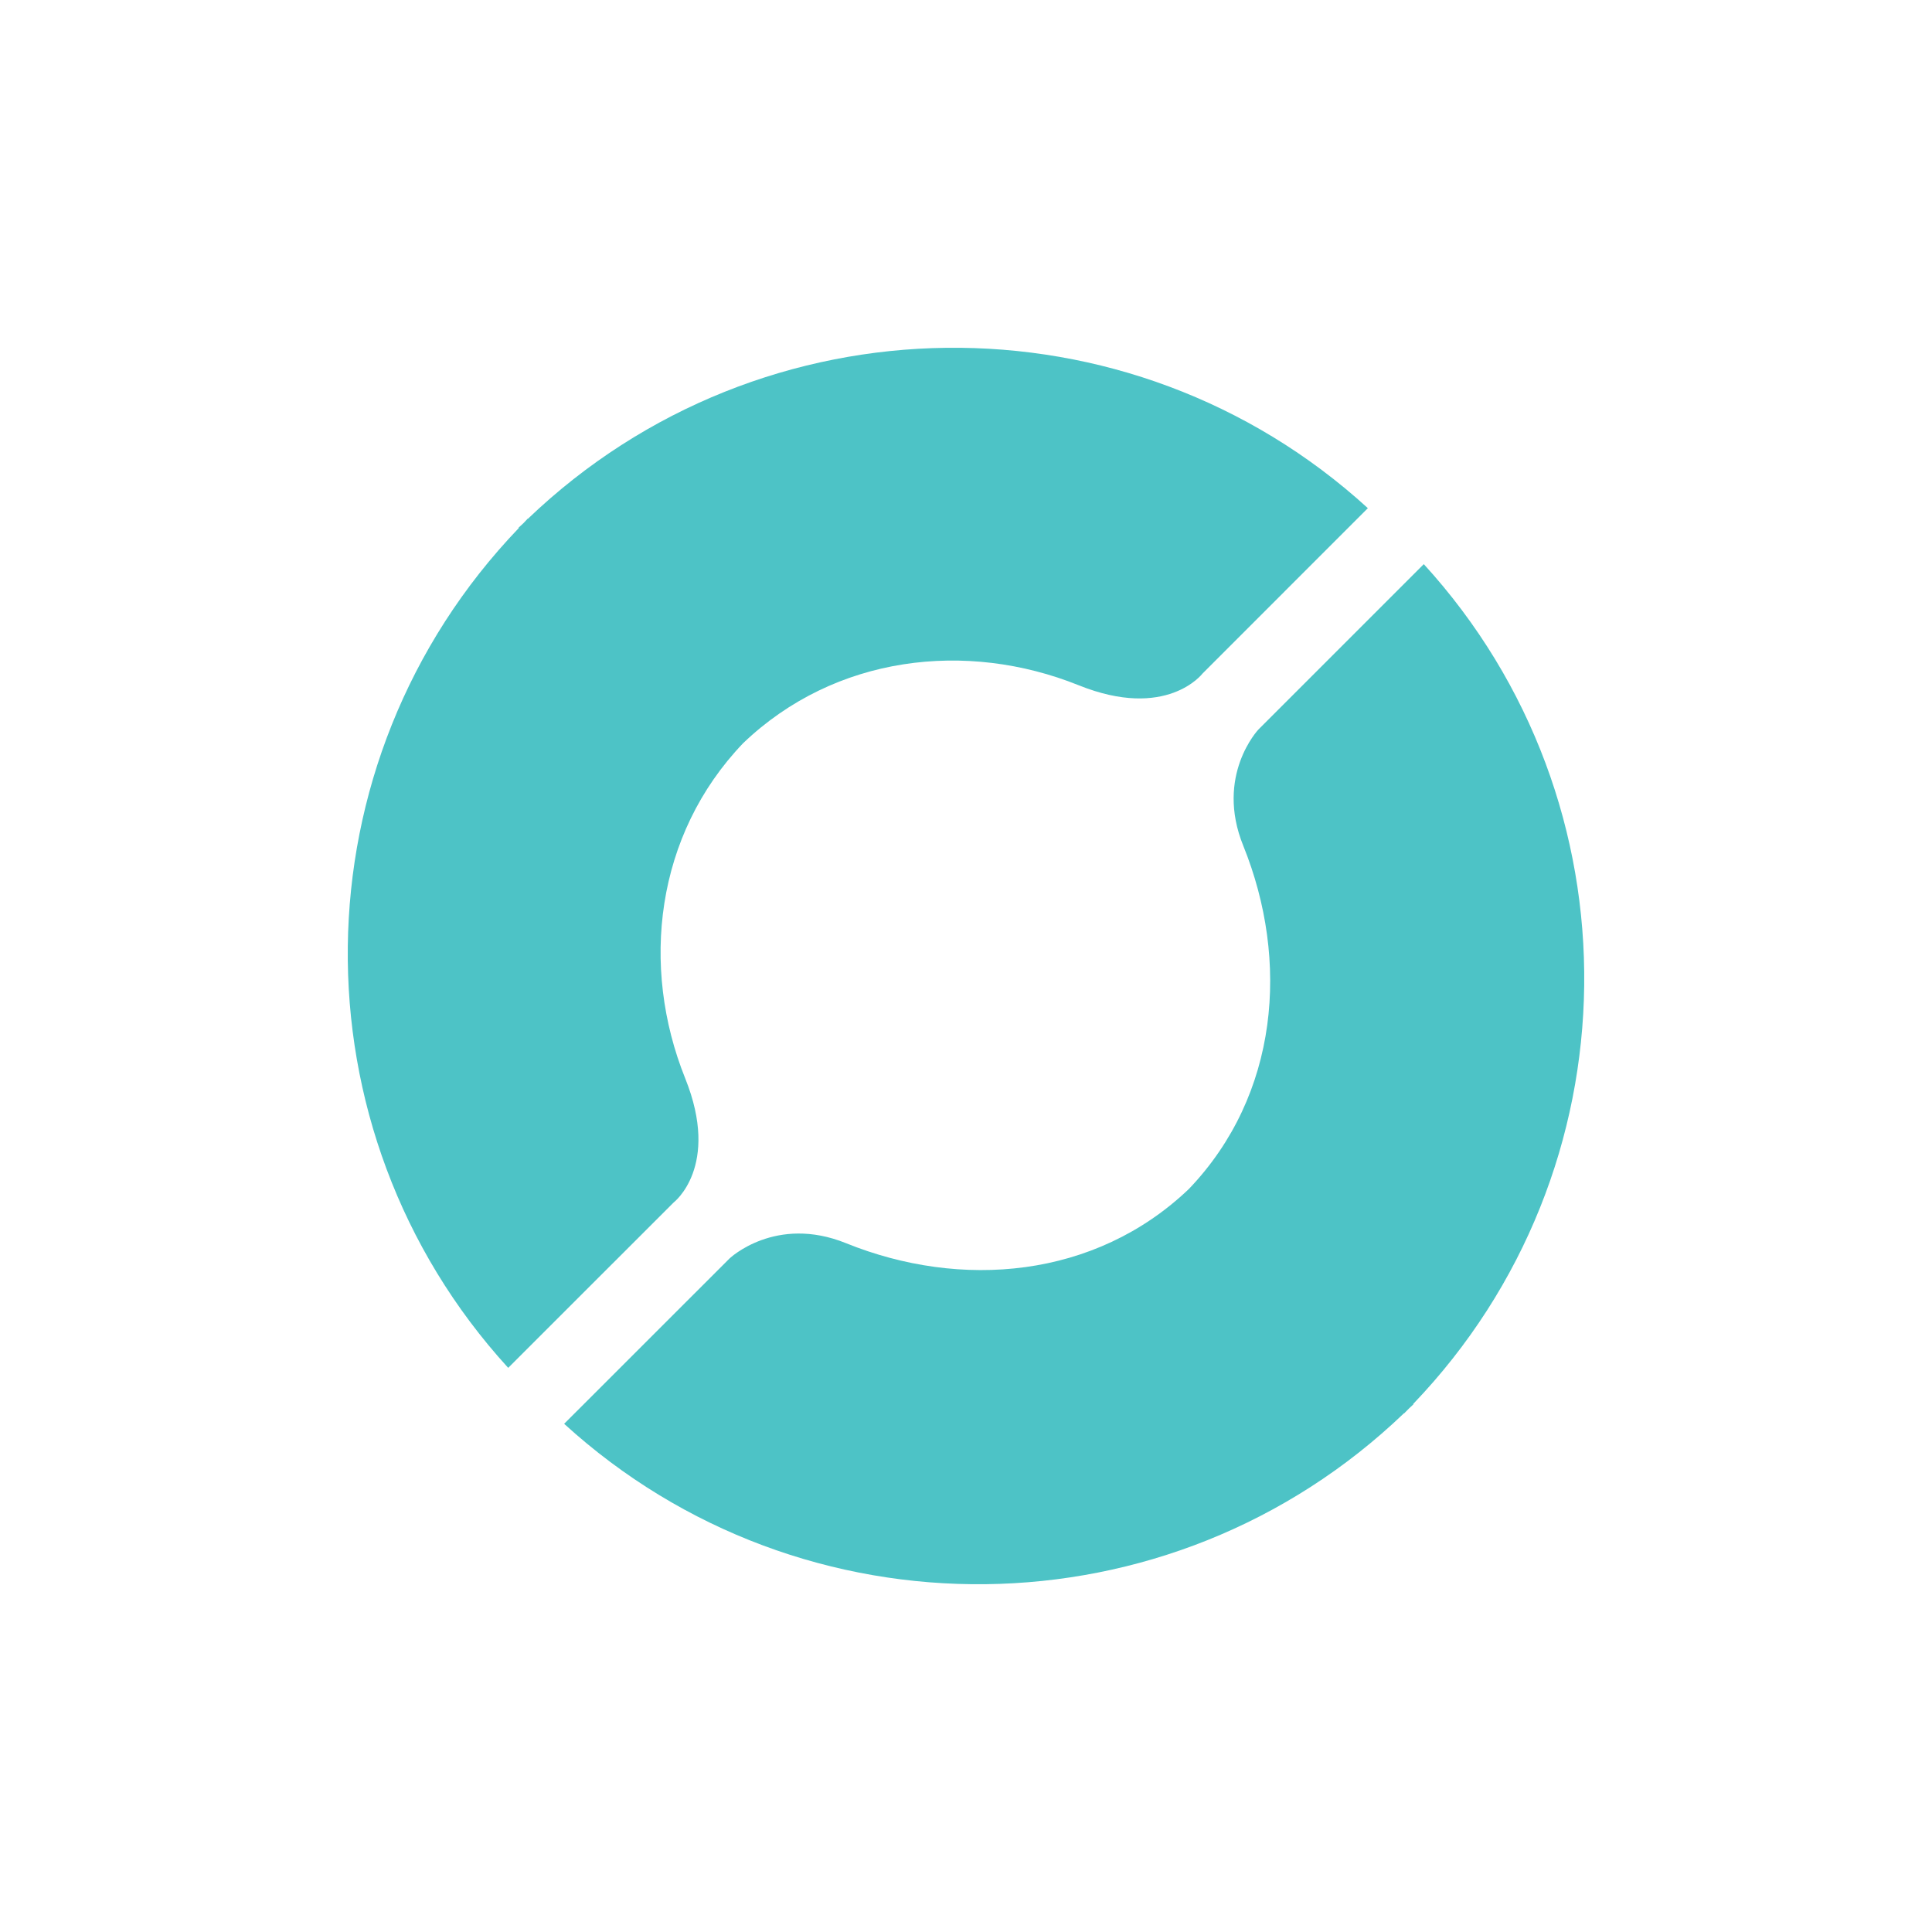 <?xml version="1.0" encoding="UTF-8"?>
<svg width="500px" height="500px" viewBox="0 0 500 500" version="1.1" xmlns="http://www.w3.org/2000/svg" xmlns:xlink="http://www.w3.org/1999/xlink">
    <!-- Generator: Sketch 41.2 (35397) - http://www.bohemiancoding.com/sketch -->
    <title>Artboard 11</title>
    <desc>Created with Sketch.</desc>
    <defs></defs>
    <g id="Website-Icons" stroke="none" stroke-width="1" fill="none" fill-rule="evenodd">
        <g id="Artboard-11" fill="#4DC3C6">
            <g id="Logo" transform="translate(90, 90)">
                <path d="M231.777,128.931 C243.763,158.629 240.96,193.361 217.702,217.685 C193.389,240.913 158.667,243.757 128.939,231.731 C110.724,224.366 98.829,235.669 98.829,235.669 L56,278.479 C117.667,334.752 212.799,333.817 273.371,275.726 L273.391,275.786 C273.803,275.384 274.175,274.982 274.586,274.571 C274.988,274.179 275.4,273.807 275.832,273.395 L275.732,273.345 C333.812,212.762 334.756,117.648 278.475,56 L235.676,98.8 C235.676,98.8 224.373,110.726 231.777,128.931" id="Fill-62"></path>
                <path d="M87.34,189.101 C75.685,160.122 79.593,126.079 102.331,102.325 C126.104,79.576 160.126,75.688 189.134,87.333 C211.942,96.517 221.217,84.309 221.217,84.309 L264,41.514 C202.377,-14.756 107.245,-13.801 46.636,44.247 L46.596,44.197 C46.204,44.599 45.833,45.041 45.441,45.423 C45.029,45.814 44.597,46.206 44.185,46.578 L44.265,46.658 C-13.821,107.249 -14.745,202.375 41.522,264 L84.336,221.205 C84.336,221.205 96.504,211.93 87.34,189.101" id="Fill-63"></path>
            </g>
        </g>
    </g>
</svg>